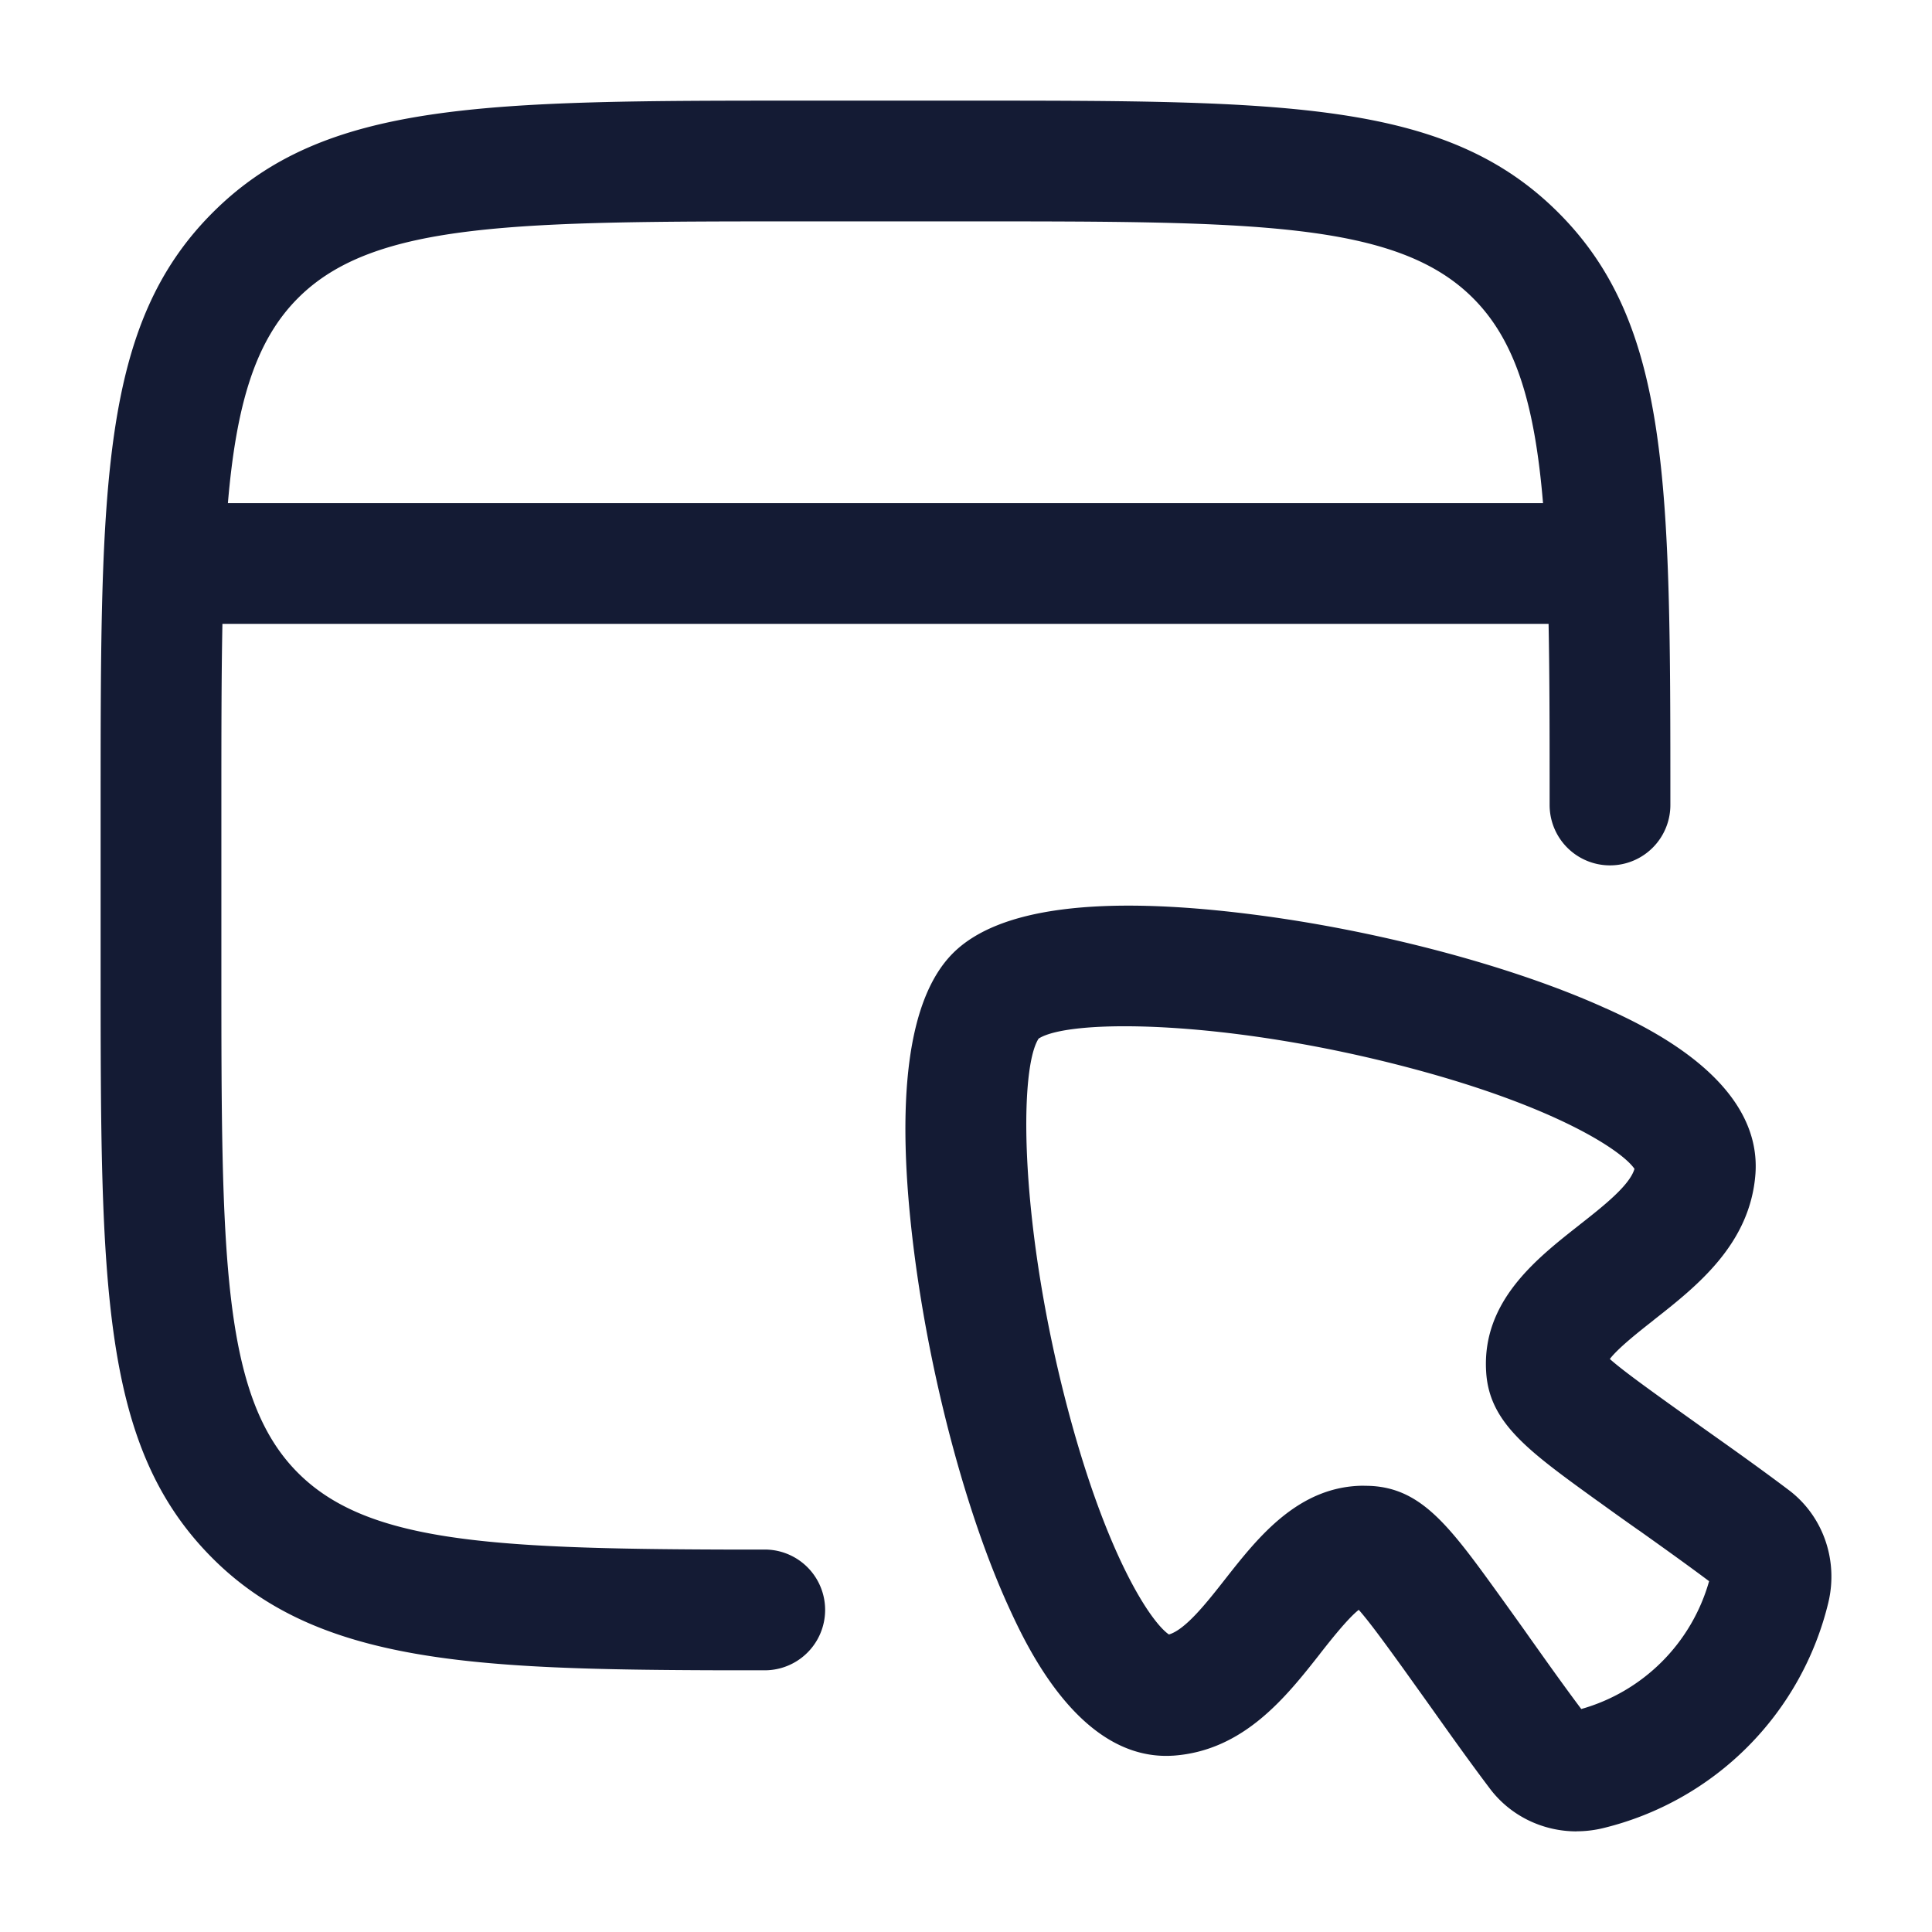 <svg xmlns="http://www.w3.org/2000/svg" width="24" height="24" fill="none"><path fill="#141B34" fill-rule="evenodd" d="M9.5 20.749H9c-3.091-.009-5.05-.081-6.359-1.391C1.25 17.968 1.25 15.973 1.25 12v-2c0-3.973 0-5.968 1.392-7.359C4.032 1.25 6.027 1.25 10 1.25h2c3.973 0 5.968 0 7.359 1.392C20.75 4.032 20.75 6.027 20.75 10a.75.75 0 0 1-1.5 0c0-.846 0-1.592-.013-2.25H2.763C2.75 8.408 2.75 9.154 2.75 10v2c0 3.559 0 5.346.952 6.297.846.846 2.335.943 5.3.952H9.5a.75.75 0 0 1 0 1.5M2.831 6.25c.104-1.22.338-2.015.872-2.548C4.654 2.75 6.441 2.75 10 2.75h2c3.56 0 5.346 0 6.298.953.533.532.768 1.327.87 2.547zm16.754 16.5c-.418 0-.817-.19-1.073-.526-.25-.331-.49-.668-.722-.995l-.082-.115-.276-.386c-.208-.288-.42-.581-.553-.73-.135.105-.354.383-.481.545l-.001.002c-.42.534-.945 1.2-1.816 1.264h-.003c-1.168.08-1.836-1.383-2.055-1.863-.521-1.146-.968-2.828-1.167-4.39-.242-1.904-.079-3.153.482-3.715.562-.562 1.812-.724 3.717-.482 1.563.198 3.246.646 4.392 1.167h.002c.482.22 1.939.886 1.858 2.054-.064.874-.728 1.397-1.263 1.817l-.002.002-.012.01c-.163.128-.429.337-.532.473.149.133.442.344.728.55l.434.31.062.044c.329.233.669.475 1 .725.424.32.617.87.49 1.398a3.8 3.8 0 0 1-2.799 2.801 1.4 1.4 0 0 1-.327.039zm-2.638-4.293q.043 0 .088.002c.637.036.984.516 1.612 1.387q.146.203.288.402l.079.112.052.073c.188.265.382.537.577.797a2.3 2.3 0 0 0 1.588-1.588c-.285-.213-.582-.425-.87-.63l-.007-.004-.048-.034q-.23-.162-.456-.326h-.001c-.872-.63-1.354-.976-1.388-1.616-.049-.866.619-1.391 1.156-1.813l.002-.002c.296-.232.626-.492.685-.697-.151-.223-.964-.769-2.776-1.25-2.27-.603-4.236-.62-4.626-.368-.252.39-.234 2.356.369 4.626.482 1.812 1.027 2.625 1.25 2.776.205-.06.467-.392.699-.688.407-.518.911-1.16 1.726-1.16z" clip-rule="evenodd"/></svg>